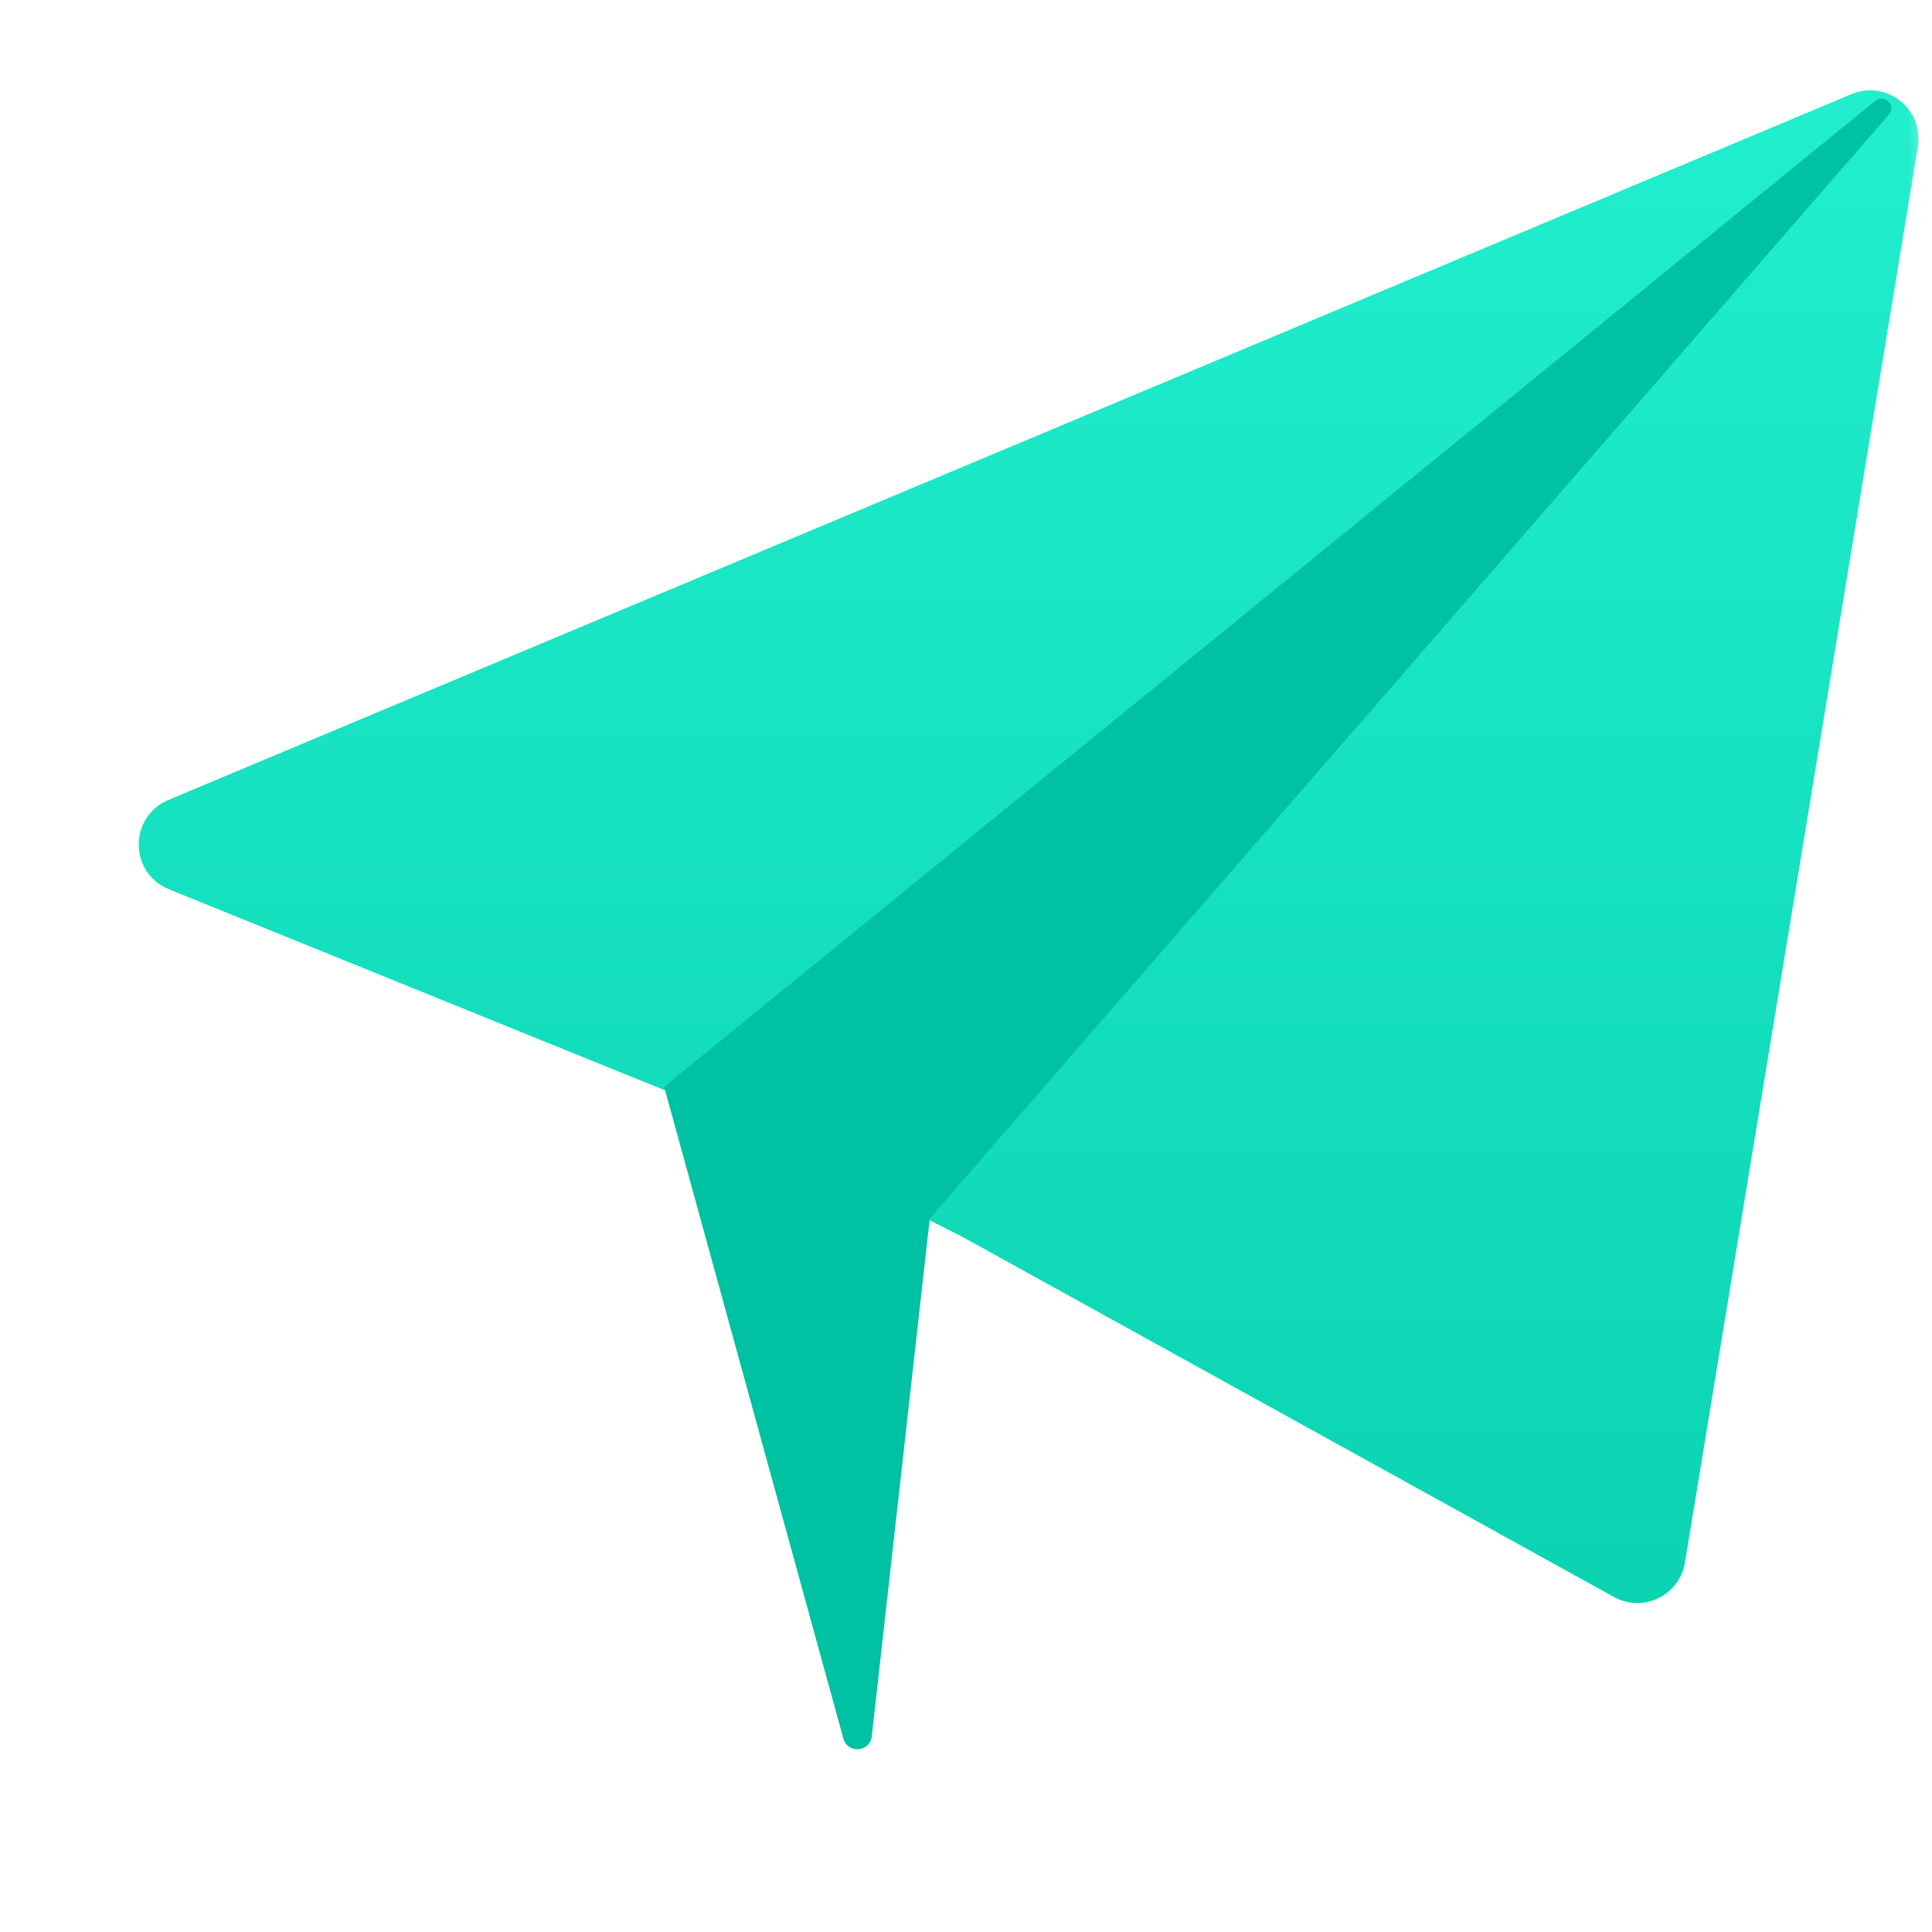 <svg width="40" height="40" viewBox="0 0 40 40" fill="none" xmlns="http://www.w3.org/2000/svg">
<mask id="mask0_1070_46637" style="mask-type:alpha" maskUnits="userSpaceOnUse" x="0" y="0" width="40" height="40">
<rect width="40" height="40" fill="#FF0000"/>
</mask>
<g mask="url(#mask0_1070_46637)">
<path d="M3.486 16.562L38.333 1.949C39.058 1.645 39.834 2.258 39.707 3.033L34.885 32.351C34.773 33.033 34.02 33.399 33.415 33.064L19.957 25.625L14.612 22.917L3.497 18.411C2.67 18.076 2.663 16.907 3.486 16.562Z" fill="url(#paint0_linear_1070_46637)"/>
<path d="M17.461 35.996L13.75 22.5L38.829 2.087C39.019 1.933 39.267 2.189 39.106 2.373L19.25 25.227L18.049 35.95C18.012 36.278 17.549 36.314 17.461 35.996Z" fill="#00C1A1"/>
</g>
<defs>
<linearGradient id="paint0_linear_1070_46637" x1="20.625" y1="1.25" x2="20.625" y2="33.75" gradientUnits="userSpaceOnUse">
<stop stop-color="#21EFCD"/>
<stop offset="1" stop-color="#0BD3B2"/>
</linearGradient>
</defs>
</svg>
